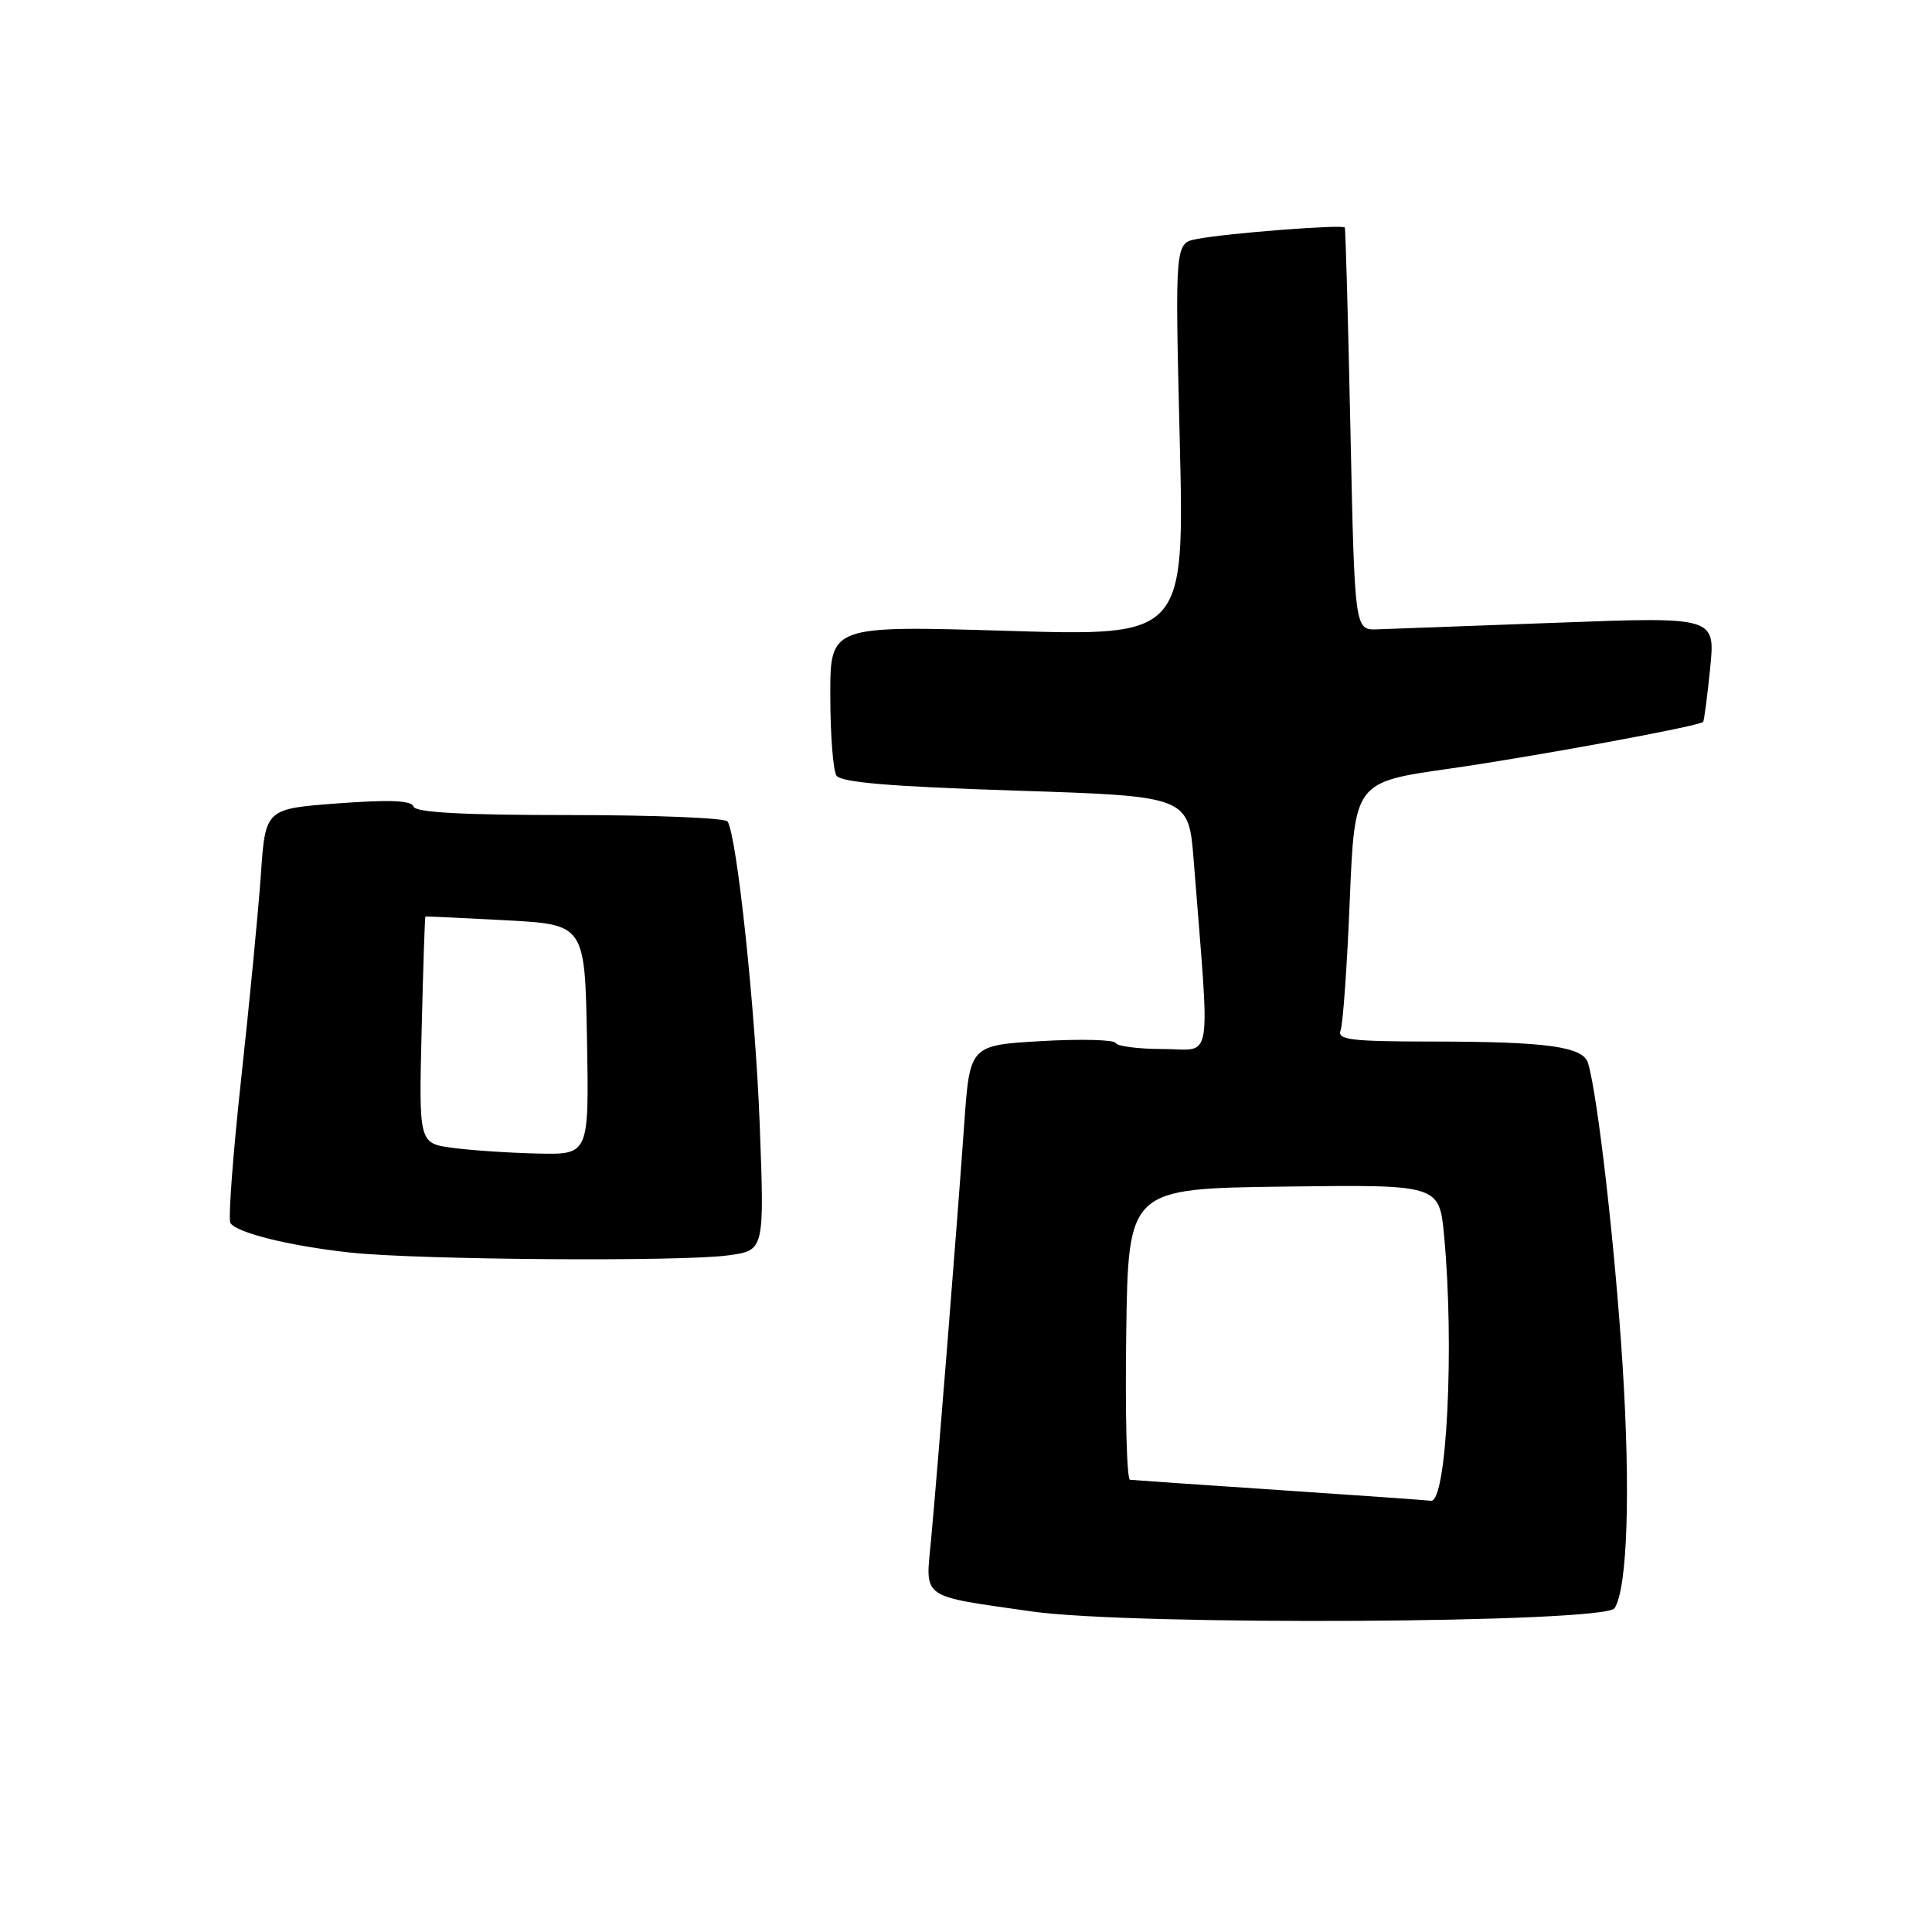 <?xml version="1.0" encoding="UTF-8" standalone="no"?>
<!DOCTYPE svg PUBLIC "-//W3C//DTD SVG 1.1//EN" "http://www.w3.org/Graphics/SVG/1.1/DTD/svg11.dtd" >
<svg xmlns="http://www.w3.org/2000/svg" xmlns:xlink="http://www.w3.org/1999/xlink" version="1.1" viewBox="0 0 256 256">
 <g >
 <path fill="currentColor"
d=" M 213.95 213.09 C 215.65 210.34 216.06 197.66 215.00 180.88 C 214.01 165.31 211.72 145.23 210.43 140.88 C 209.78 138.68 205.02 138.02 189.78 138.01 C 178.91 138.00 177.15 137.78 177.64 136.51 C 177.95 135.68 178.50 127.95 178.85 119.32 C 179.50 103.64 179.50 103.64 192.00 101.86 C 203.27 100.25 225.10 96.23 225.67 95.66 C 225.80 95.54 226.22 92.35 226.60 88.58 C 227.30 81.73 227.30 81.73 206.40 82.51 C 194.91 82.94 184.15 83.33 182.50 83.39 C 179.50 83.50 179.50 83.50 178.94 57.00 C 178.63 42.42 178.30 30.34 178.19 30.15 C 177.95 29.71 162.55 30.90 158.59 31.67 C 155.69 32.23 155.69 32.23 156.32 58.26 C 156.95 84.30 156.95 84.30 133.47 83.59 C 110.00 82.89 110.00 82.89 110.02 92.19 C 110.02 97.31 110.39 102.07 110.83 102.76 C 111.41 103.67 117.90 104.22 134.56 104.76 C 157.50 105.50 157.50 105.50 158.17 114.00 C 160.35 141.80 160.81 139.00 154.14 139.00 C 150.85 139.00 148.02 138.64 147.83 138.20 C 147.65 137.77 143.22 137.65 138.00 137.95 C 128.50 138.50 128.50 138.50 127.76 149.00 C 126.81 162.44 124.17 195.51 123.36 204.14 C 122.62 211.95 121.83 211.40 136.75 213.53 C 150.13 215.43 212.72 215.08 213.95 213.09 Z  M 96.51 166.34 C 101.29 165.69 101.29 165.69 100.67 149.09 C 100.10 133.85 97.66 110.88 96.41 108.85 C 96.12 108.38 86.72 108.00 75.52 108.00 C 61.23 108.00 55.05 107.66 54.79 106.87 C 54.52 106.06 51.65 105.94 44.79 106.45 C 35.17 107.17 35.17 107.17 34.57 115.84 C 34.24 120.60 33.07 132.75 31.97 142.82 C 30.87 152.90 30.22 161.55 30.53 162.05 C 31.34 163.36 38.49 165.12 46.50 165.98 C 55.52 166.94 90.28 167.20 96.51 166.34 Z  M 169.50 197.44 C 159.05 196.74 150.15 196.13 149.73 196.08 C 149.30 196.04 149.08 187.34 149.23 176.75 C 149.50 157.50 149.50 157.50 170.10 157.23 C 190.71 156.96 190.71 156.96 191.35 163.73 C 192.73 178.37 191.70 199.13 189.61 198.86 C 189.00 198.78 179.95 198.14 169.50 197.44 Z  M 60.00 152.10 C 55.50 151.50 55.50 151.50 55.87 136.50 C 56.07 128.25 56.29 121.47 56.37 121.44 C 56.44 121.41 61.22 121.63 67.00 121.94 C 77.50 122.50 77.50 122.50 77.78 137.75 C 78.05 153.00 78.05 153.00 71.28 152.85 C 67.55 152.77 62.48 152.43 60.00 152.10 Z "/>
</g>
</svg>
